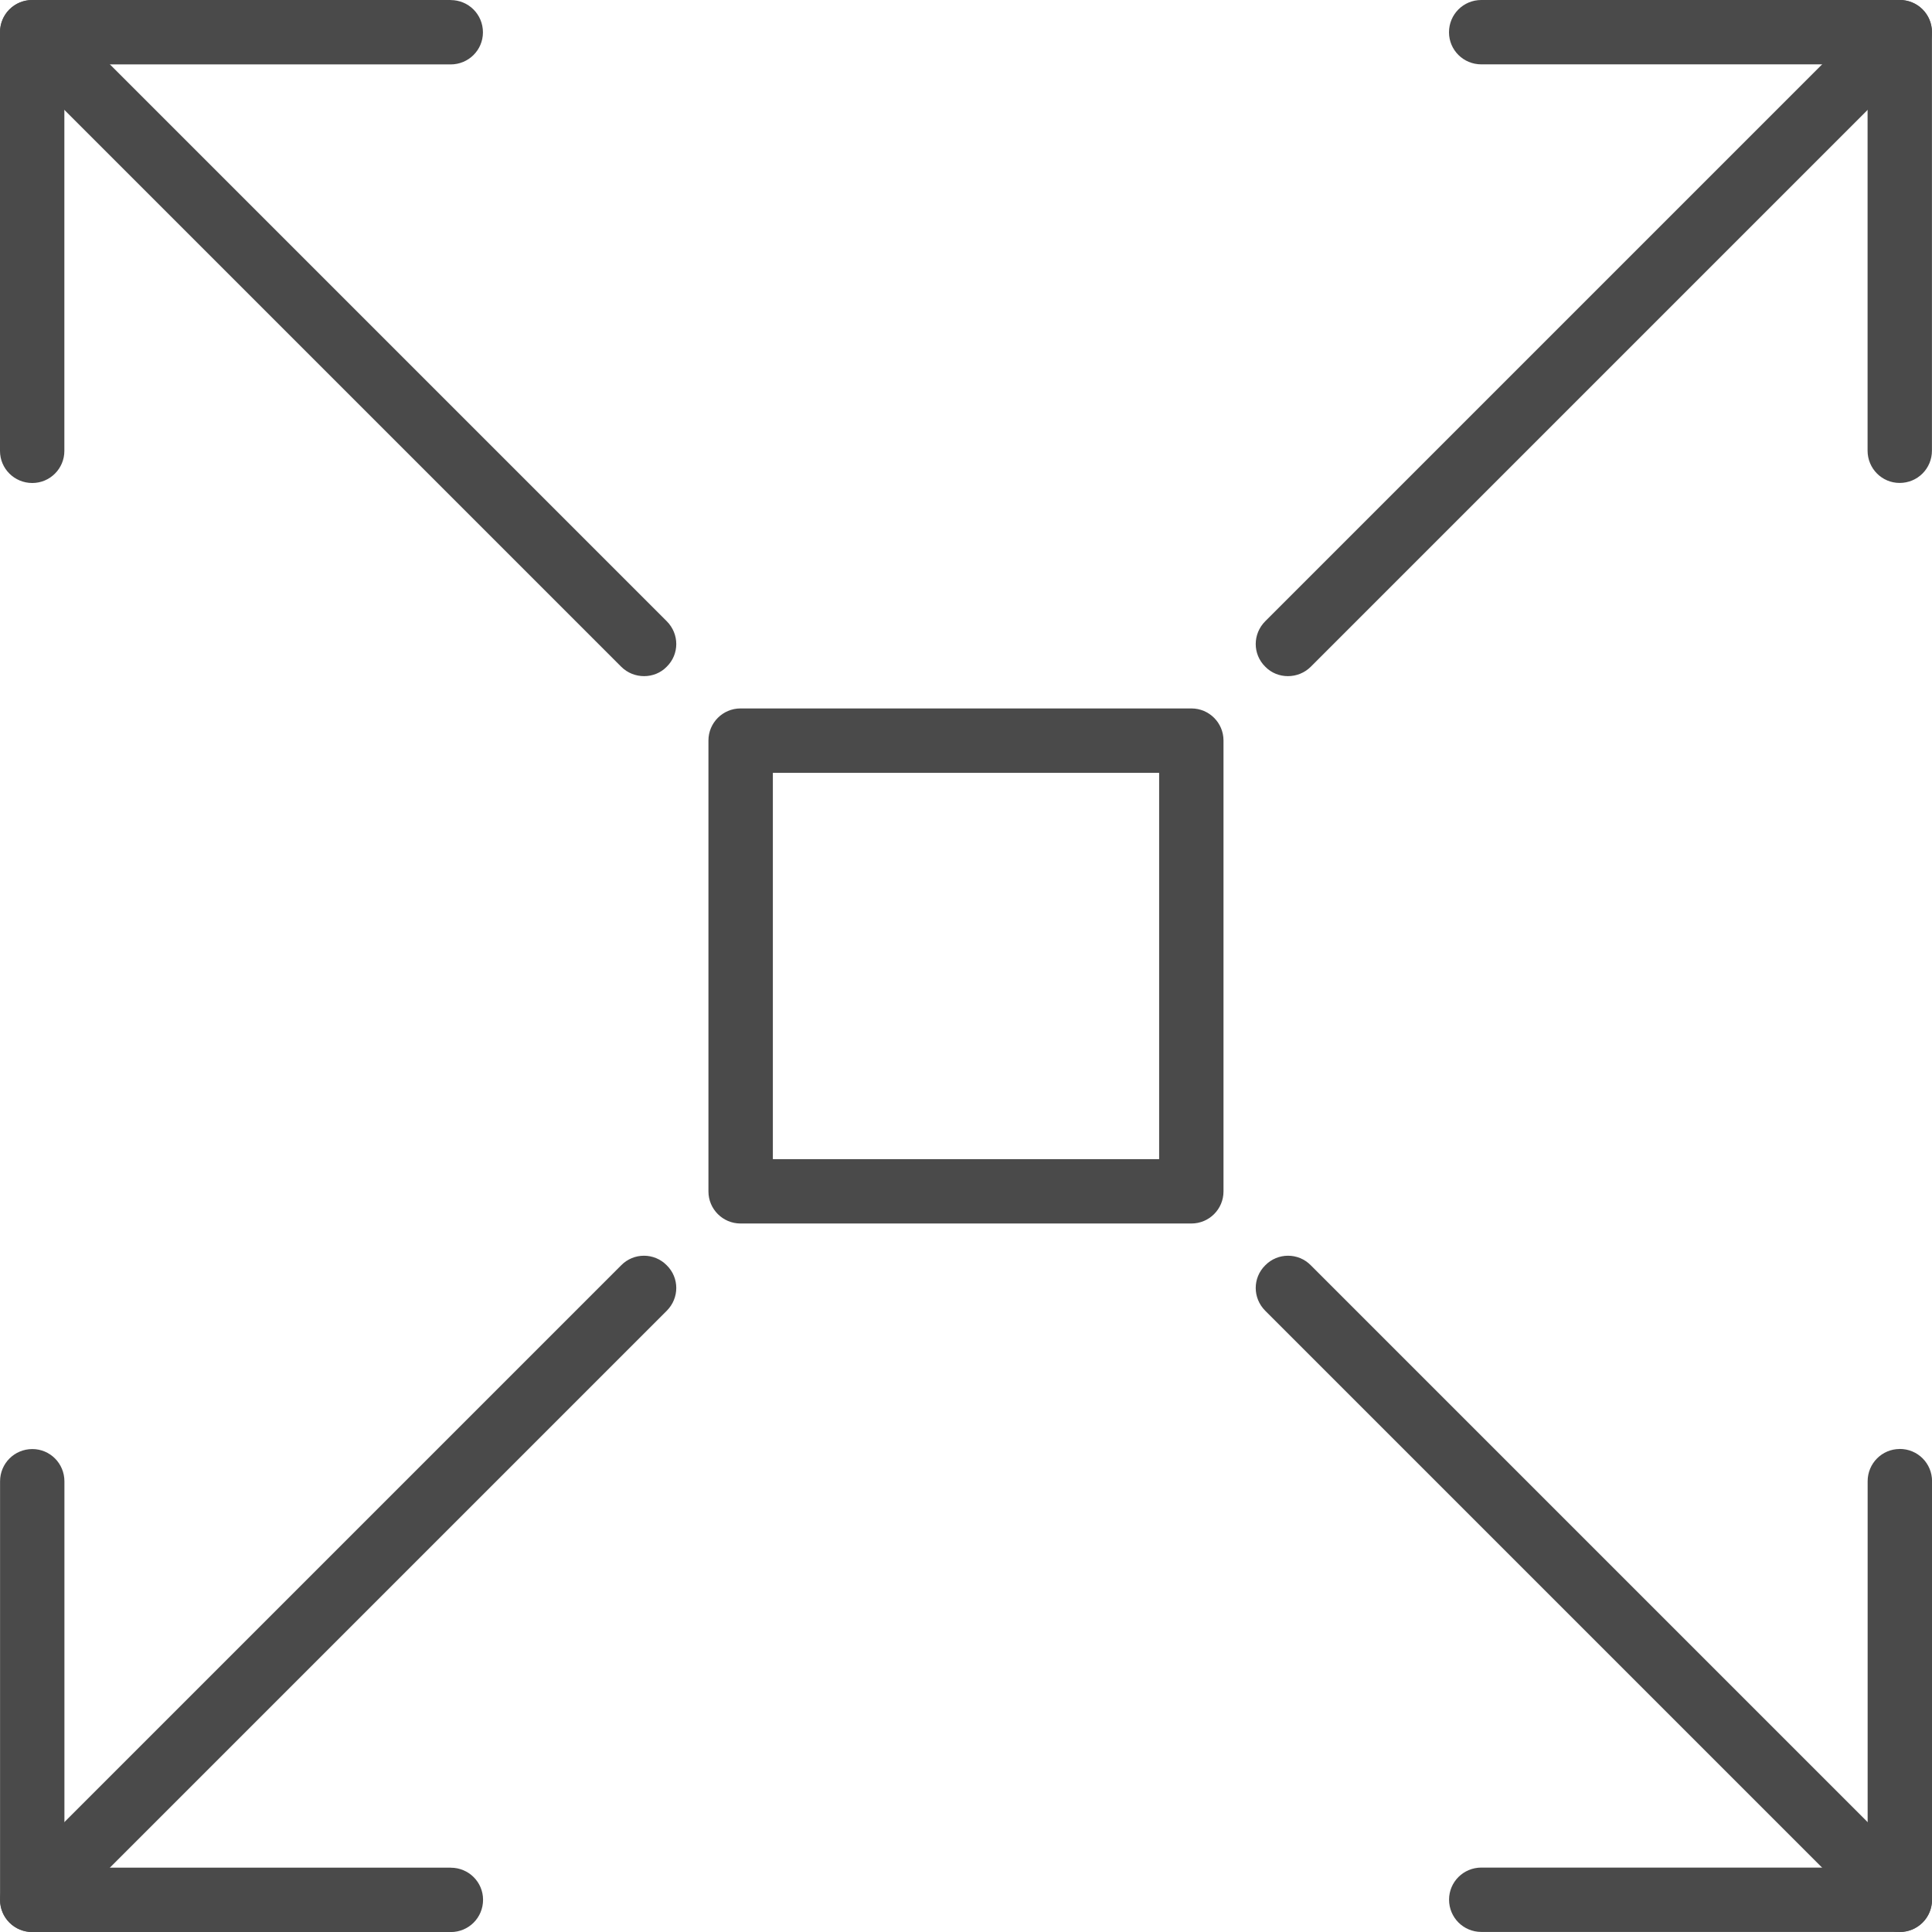 <svg height="32pt" viewBox="0 0 32 32" width="32pt" xmlns="http://www.w3.org/2000/svg"><g fill="#4a4a4a"><path d="m31.844.156c-.207-.207-.547-.207-.754 0l-10.133 10.133c-.211.211-.211.547 0 .754.102.105.238.156.375.156s.273-.051.379-.156l10.133-10.133c.207-.207.207-.547 0-.754zm0 0"/><path d="m31.465 0h-6.93c-.297 0-.535.238-.535.535 0 .293.238.531.535.531h6.398v6.398c0 .297.238.535.531.535.297 0 .535-.238.535-.535v-6.93c0-.297-.238-.535-.535-.535zm0 0"/><path d="m11.043 20.957c-.207-.211-.547-.211-.754 0l-10.133 10.133c-.207.207-.207.547 0 .754.105.105.242.156.379.156.137 0 .27-.051.375-.156l10.133-10.133c.211-.211.211-.547 0-.754zm0 0"/><path d="m7.465 30.934h-6.398v-6.398c0-.297-.238-.535-.531-.535-.297 0-.535.238-.535.535v6.93c0 .297.238.535.535.535h6.93c.297 0 .535-.238.535-.535 0-.293-.238-.531-.535-.531zm0 0"/><path d="m19.734 11.734h-7.469c-.293 0-.531.238-.531.531v7.469c0 .293.238.531.531.531h7.469c.293 0 .531-.238.531-.531v-7.469c0-.293-.238-.531-.531-.531zm-.535 7.465h-6.398v-6.398h6.398zm0 0"/><path d="m31.844 31.09-10.133-10.133c-.207-.211-.547-.211-.754 0-.211.207-.211.543 0 .754l10.133 10.133c.105.105.238.156.375.156.137 0 .273-.051.379-.156.207-.207.207-.547 0-.754zm0 0"/><path d="m31.465 24c-.293 0-.531.238-.531.535v6.398h-6.398c-.297 0-.535.238-.535.531 0 .297.238.535.535.535h6.93c.297 0 .535-.238.535-.535v-6.93c0-.297-.238-.535-.535-.535zm0 0"/><path d="m11.043 10.289-10.133-10.133c-.207-.207-.547-.207-.754 0-.207.207-.207.547 0 .754l10.133 10.133c.105.105.242.156.379.156s.273-.051.375-.156c.211-.207.211-.543 0-.754zm0 0"/><path d="m7.465 0h-6.93c-.297 0-.535.238-.535.535v6.934c0 .293.238.531.535.531.293 0 .531-.238.531-.531v-6.402h6.398c.297 0 .535-.238.535-.531 0-.297-.238-.535-.535-.535zm0 0"/></g></svg>

